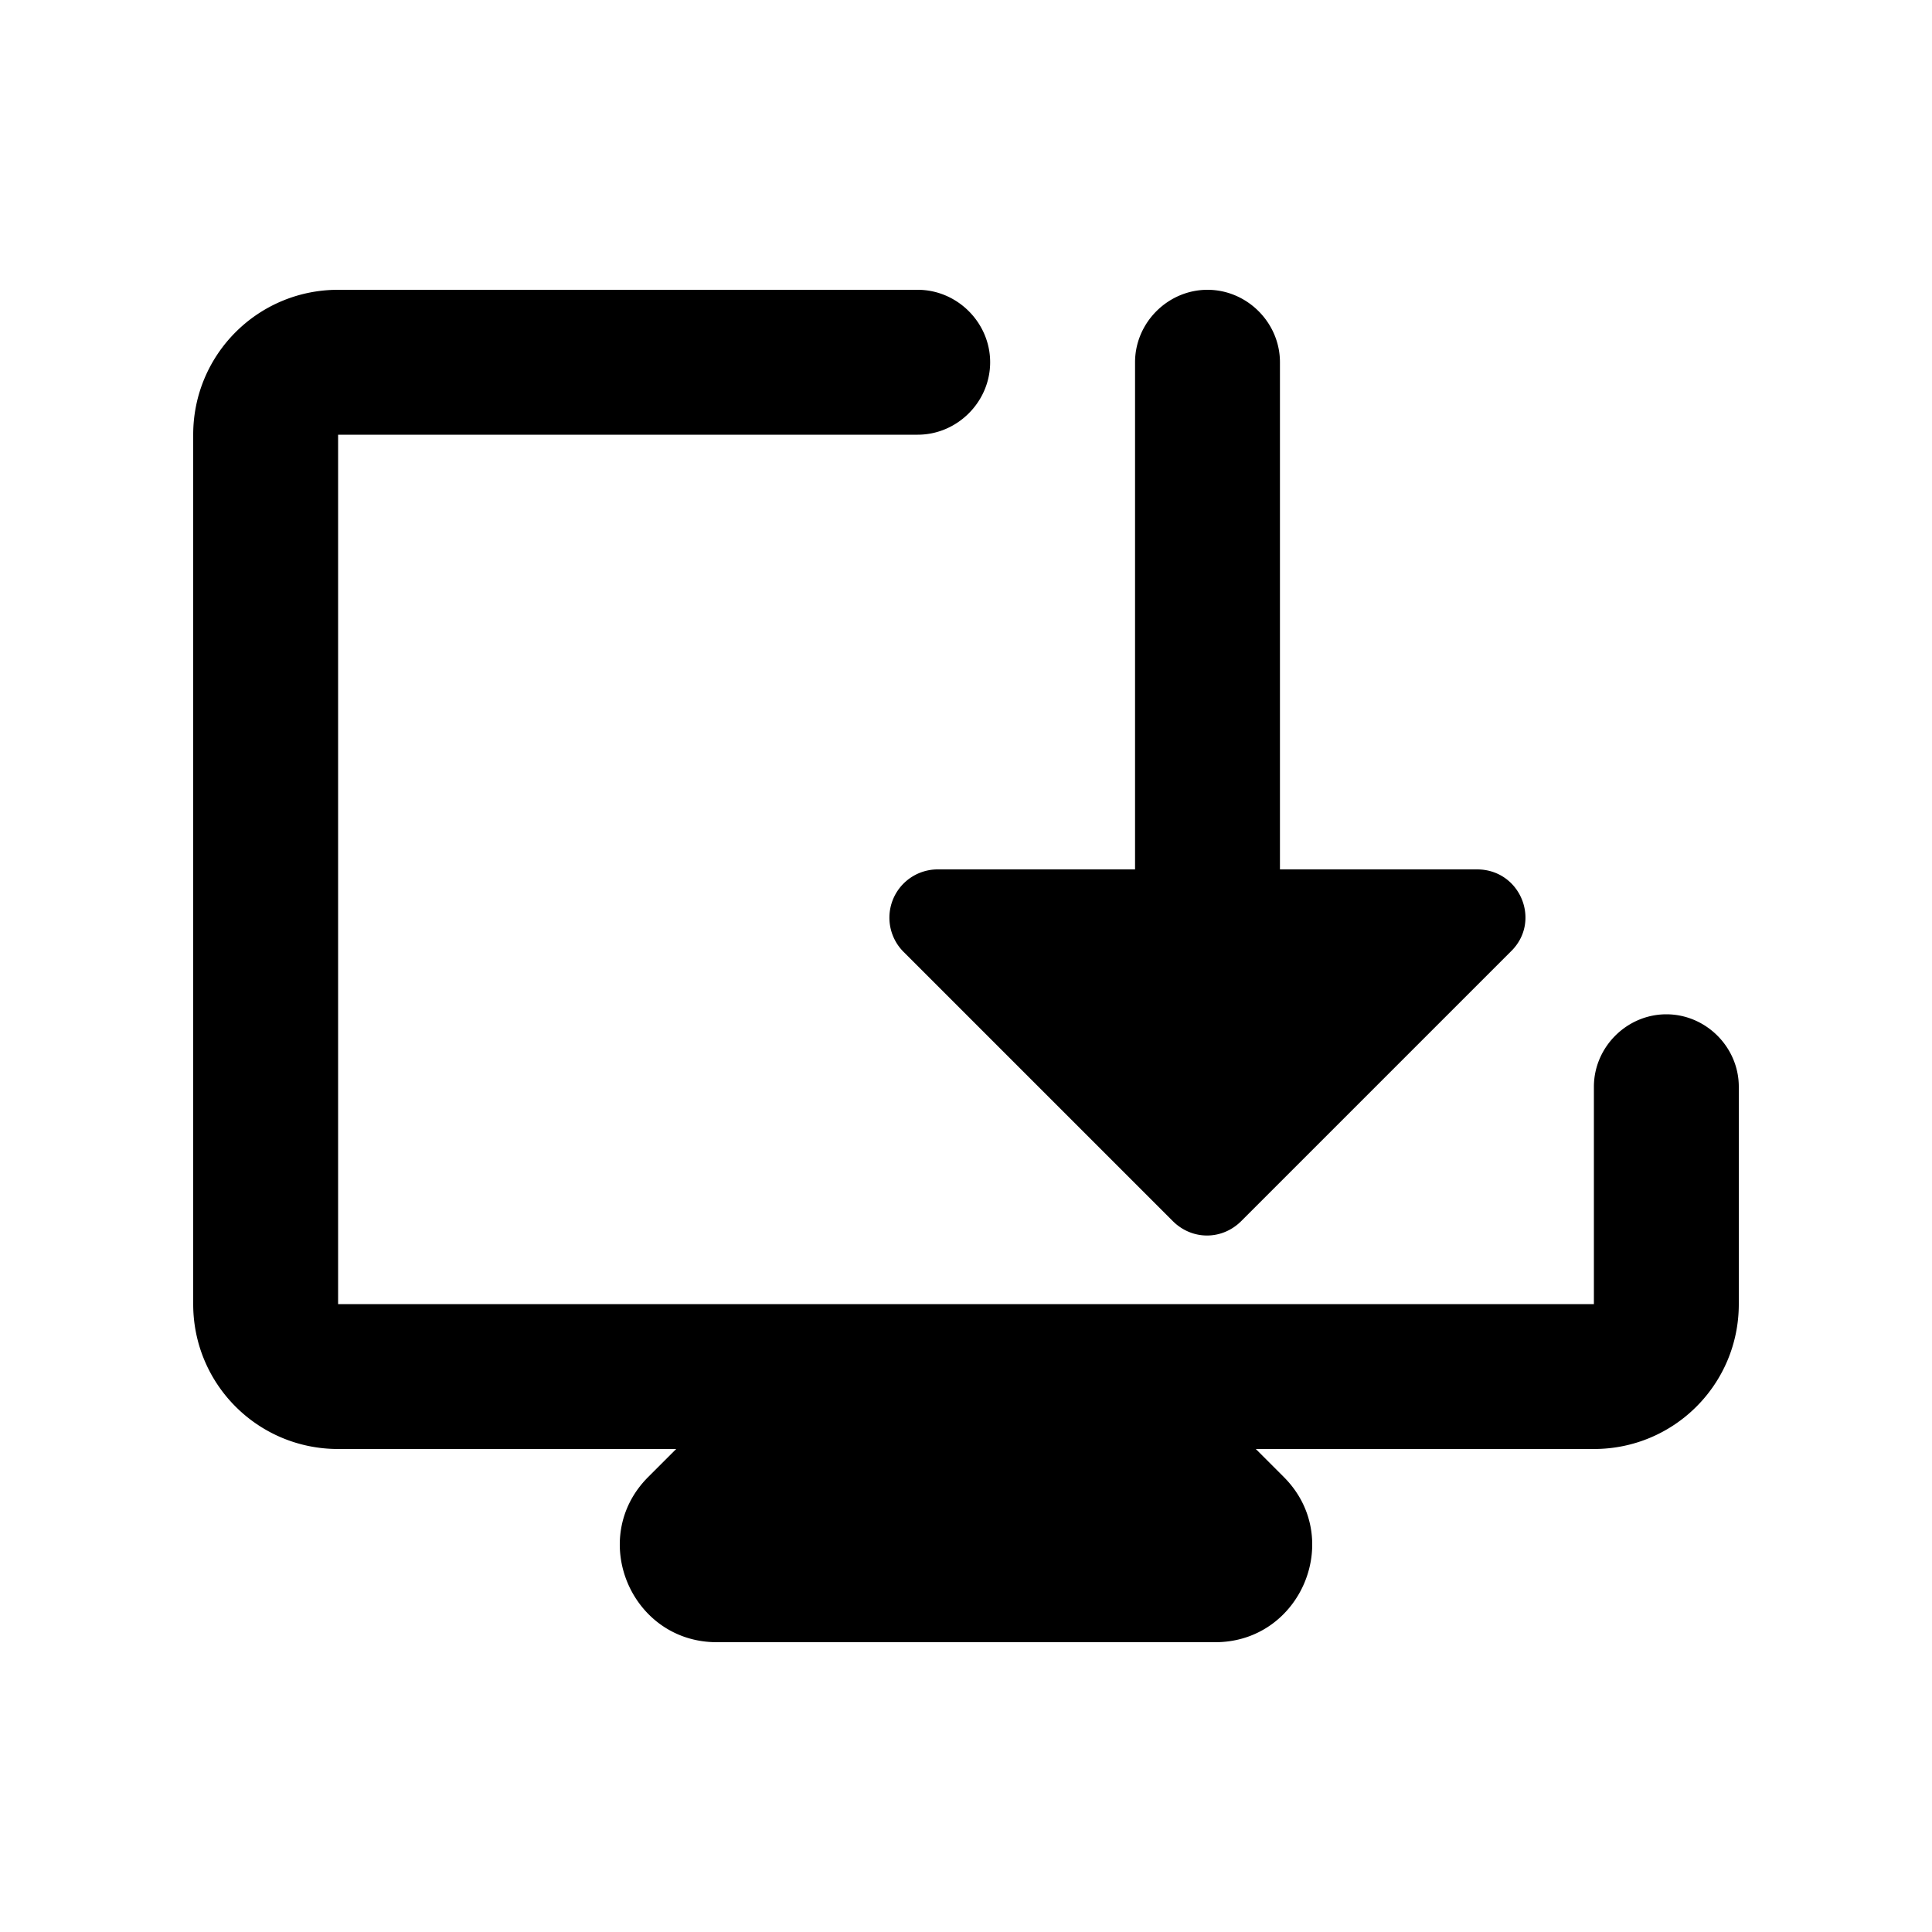 <svg xmlns="http://www.w3.org/2000/svg" width="20" height="20" viewBox="0 0 20 20"><path d="M15.29 9h-2.04V3.75c0-.41-.34-.75-.75-.75s-.75.34-.75.75V9H9.71a.5.5 0 0 0-.36.85l2.79 2.79c.2.2.51.2.71 0l2.79-2.79c.32-.31.1-.85-.35-.85zM9.5 4.5h-6v9h13v-2.25c0-.41.34-.75.75-.75s.75.34.75.75v2.25c0 .83-.67 1.5-1.5 1.5H13l.29.29c.63.63.18 1.71-.71 1.71H7.42c-.89 0-1.34-1.08-.71-1.71L7 15H3.5c-.83 0-1.5-.67-1.5-1.5v-9C2 3.67 2.67 3 3.5 3h6c.41 0 .75.34.75.75s-.34.75-.75.75z"/></svg>